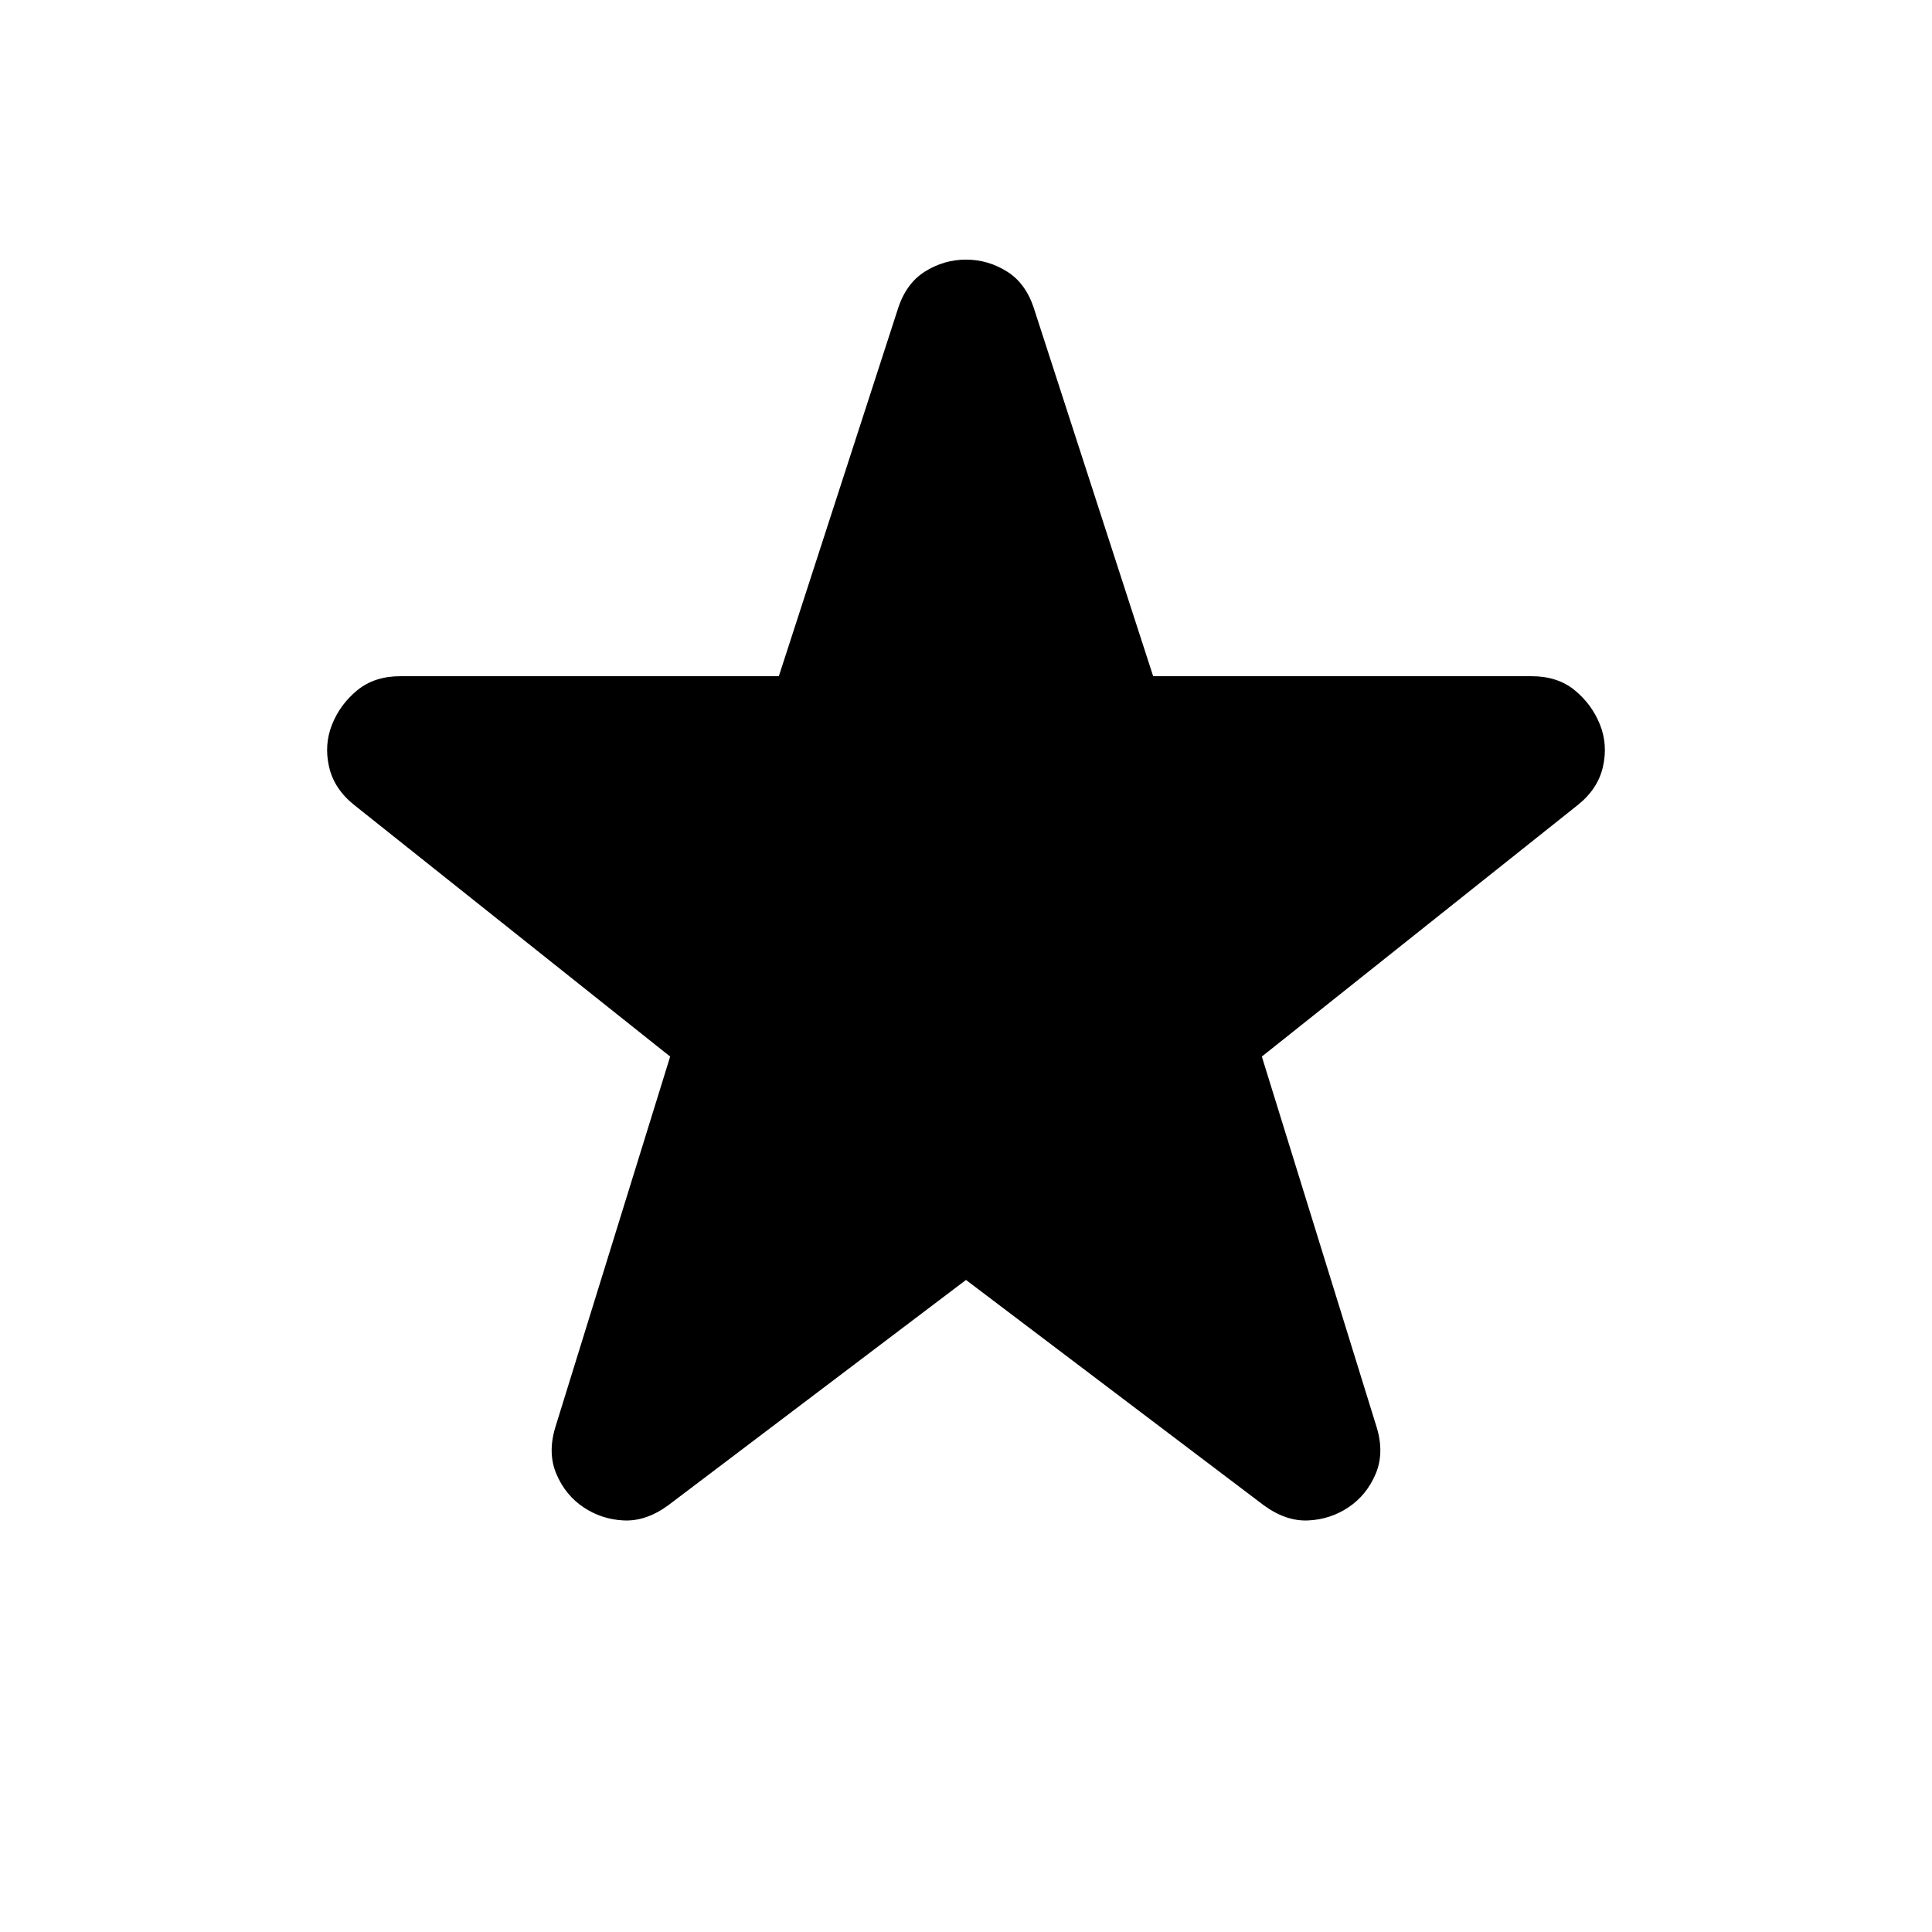 <svg xmlns="http://www.w3.org/2000/svg" height="20" viewBox="0 -960 960 960" width="20"><path d="M480-324 332-212q-11 8-22 7.5t-20-6.5q-9-6-13.5-16.5T276-251l57-184-157-125q-10-8-12.5-19t1.5-21q4-10 12.5-17t21.5-7h188l59-182q4-13 13.5-19t20.5-6q11 0 20.5 6t13.5 19l59 182h188q13 0 21.5 7t12.5 17q4 10 1.5 21T784-560L627-435l57 184q4 13-.5 23.5T670-211q-9 6-20 6.5t-22-7.5L480-324Z"/></svg>